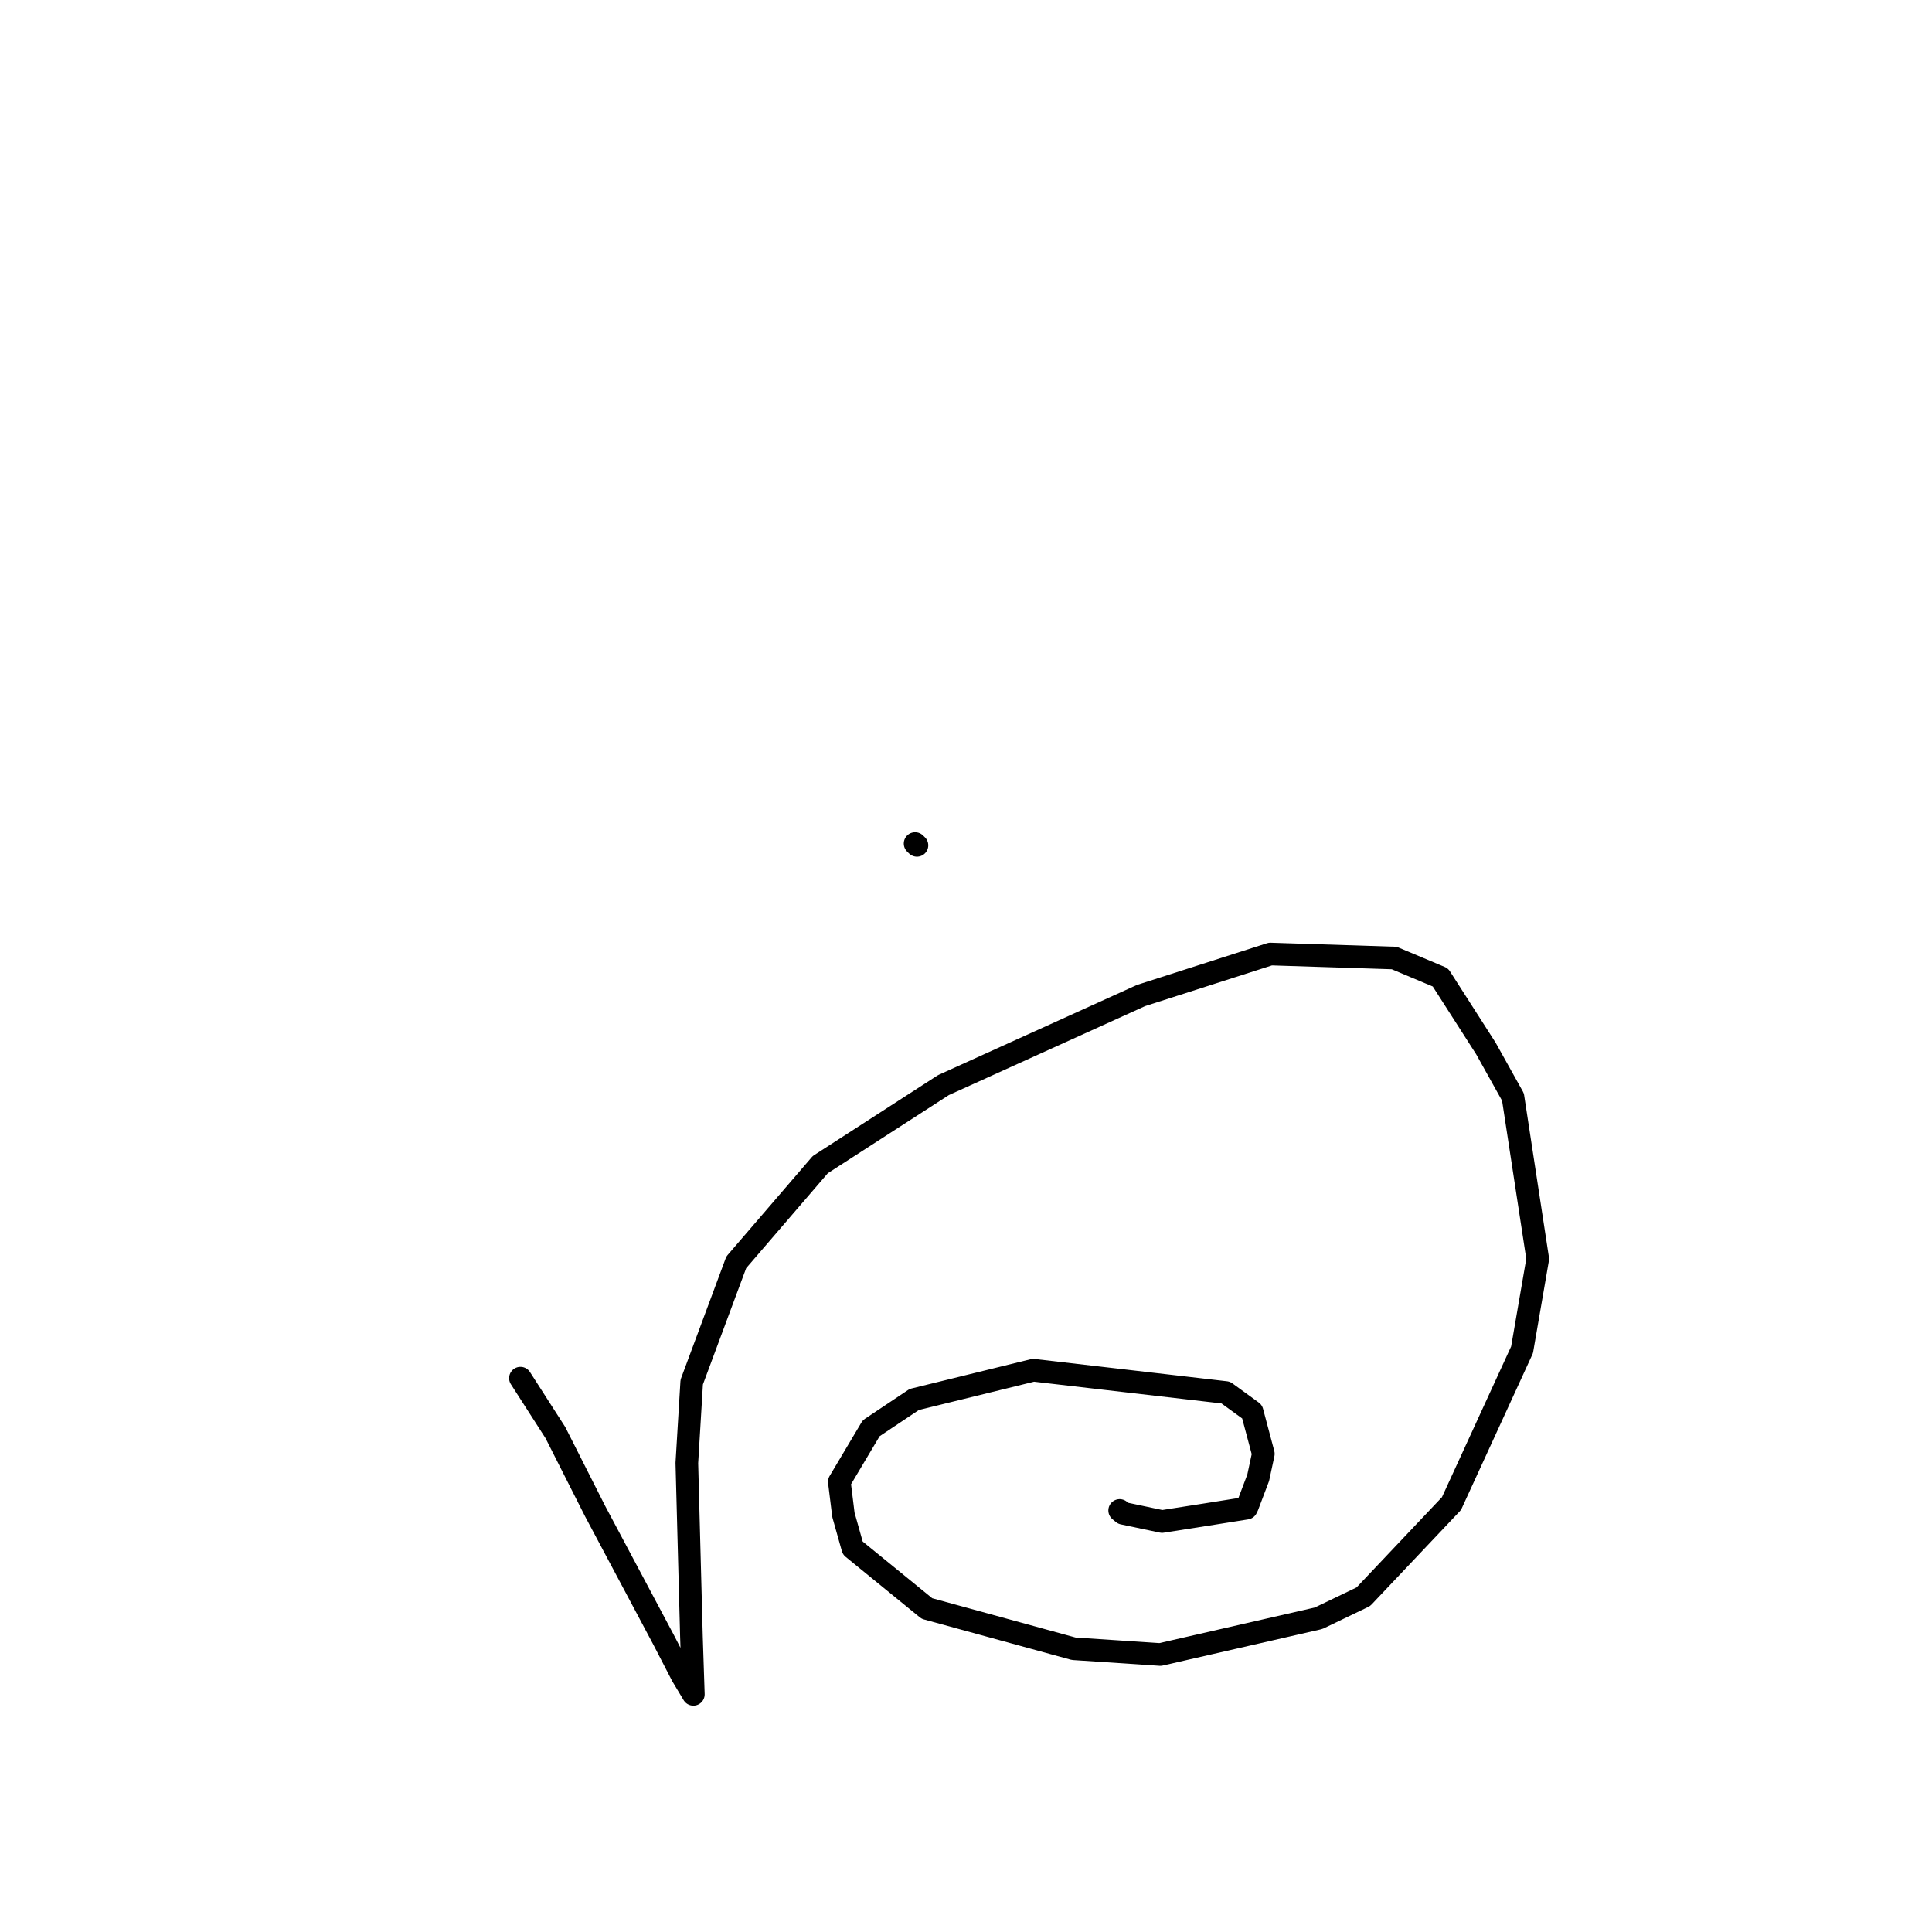 <?xml version="1.0" standalone="no"?>
    <svg width="256" height="256" xmlns="http://www.w3.org/2000/svg" version="1.1">
    <polyline stroke="black" stroke-width="3" stroke-linecap="round" fill="transparent" stroke-linejoin="round" points="121.5 112.013 121.256 111.775 " />
        <polyline stroke="black" stroke-width="3" stroke-linecap="round" fill="transparent" stroke-linejoin="round" points="68.96 182.614 73.591 189.829 78.86 200.243 87.953 217.326 90.387 222.036 91.862 224.491 91.871 224.506 91.872 224.507 91.619 216.833 91.01 193.856 91.656 183.139 97.558 167.267 108.692 154.318 125.012 143.781 151.191 131.911 168.333 126.414 184.742 126.941 190.861 129.513 196.889 138.927 200.475 145.356 203.757 166.812 201.679 178.856 192.326 199.232 180.647 211.576 174.711 214.429 153.742 219.229 142.27 218.468 122.824 213.136 112.996 205.122 111.757 200.719 111.217 196.346 115.441 189.247 121.147 185.438 136.925 181.563 162.417 184.518 165.909 187.055 167.397 192.64 166.717 195.811 165.309 199.532 165.16 199.844 159.862 200.685 153.973 201.606 148.816 200.518 148.362 200.143 " />
        </svg>